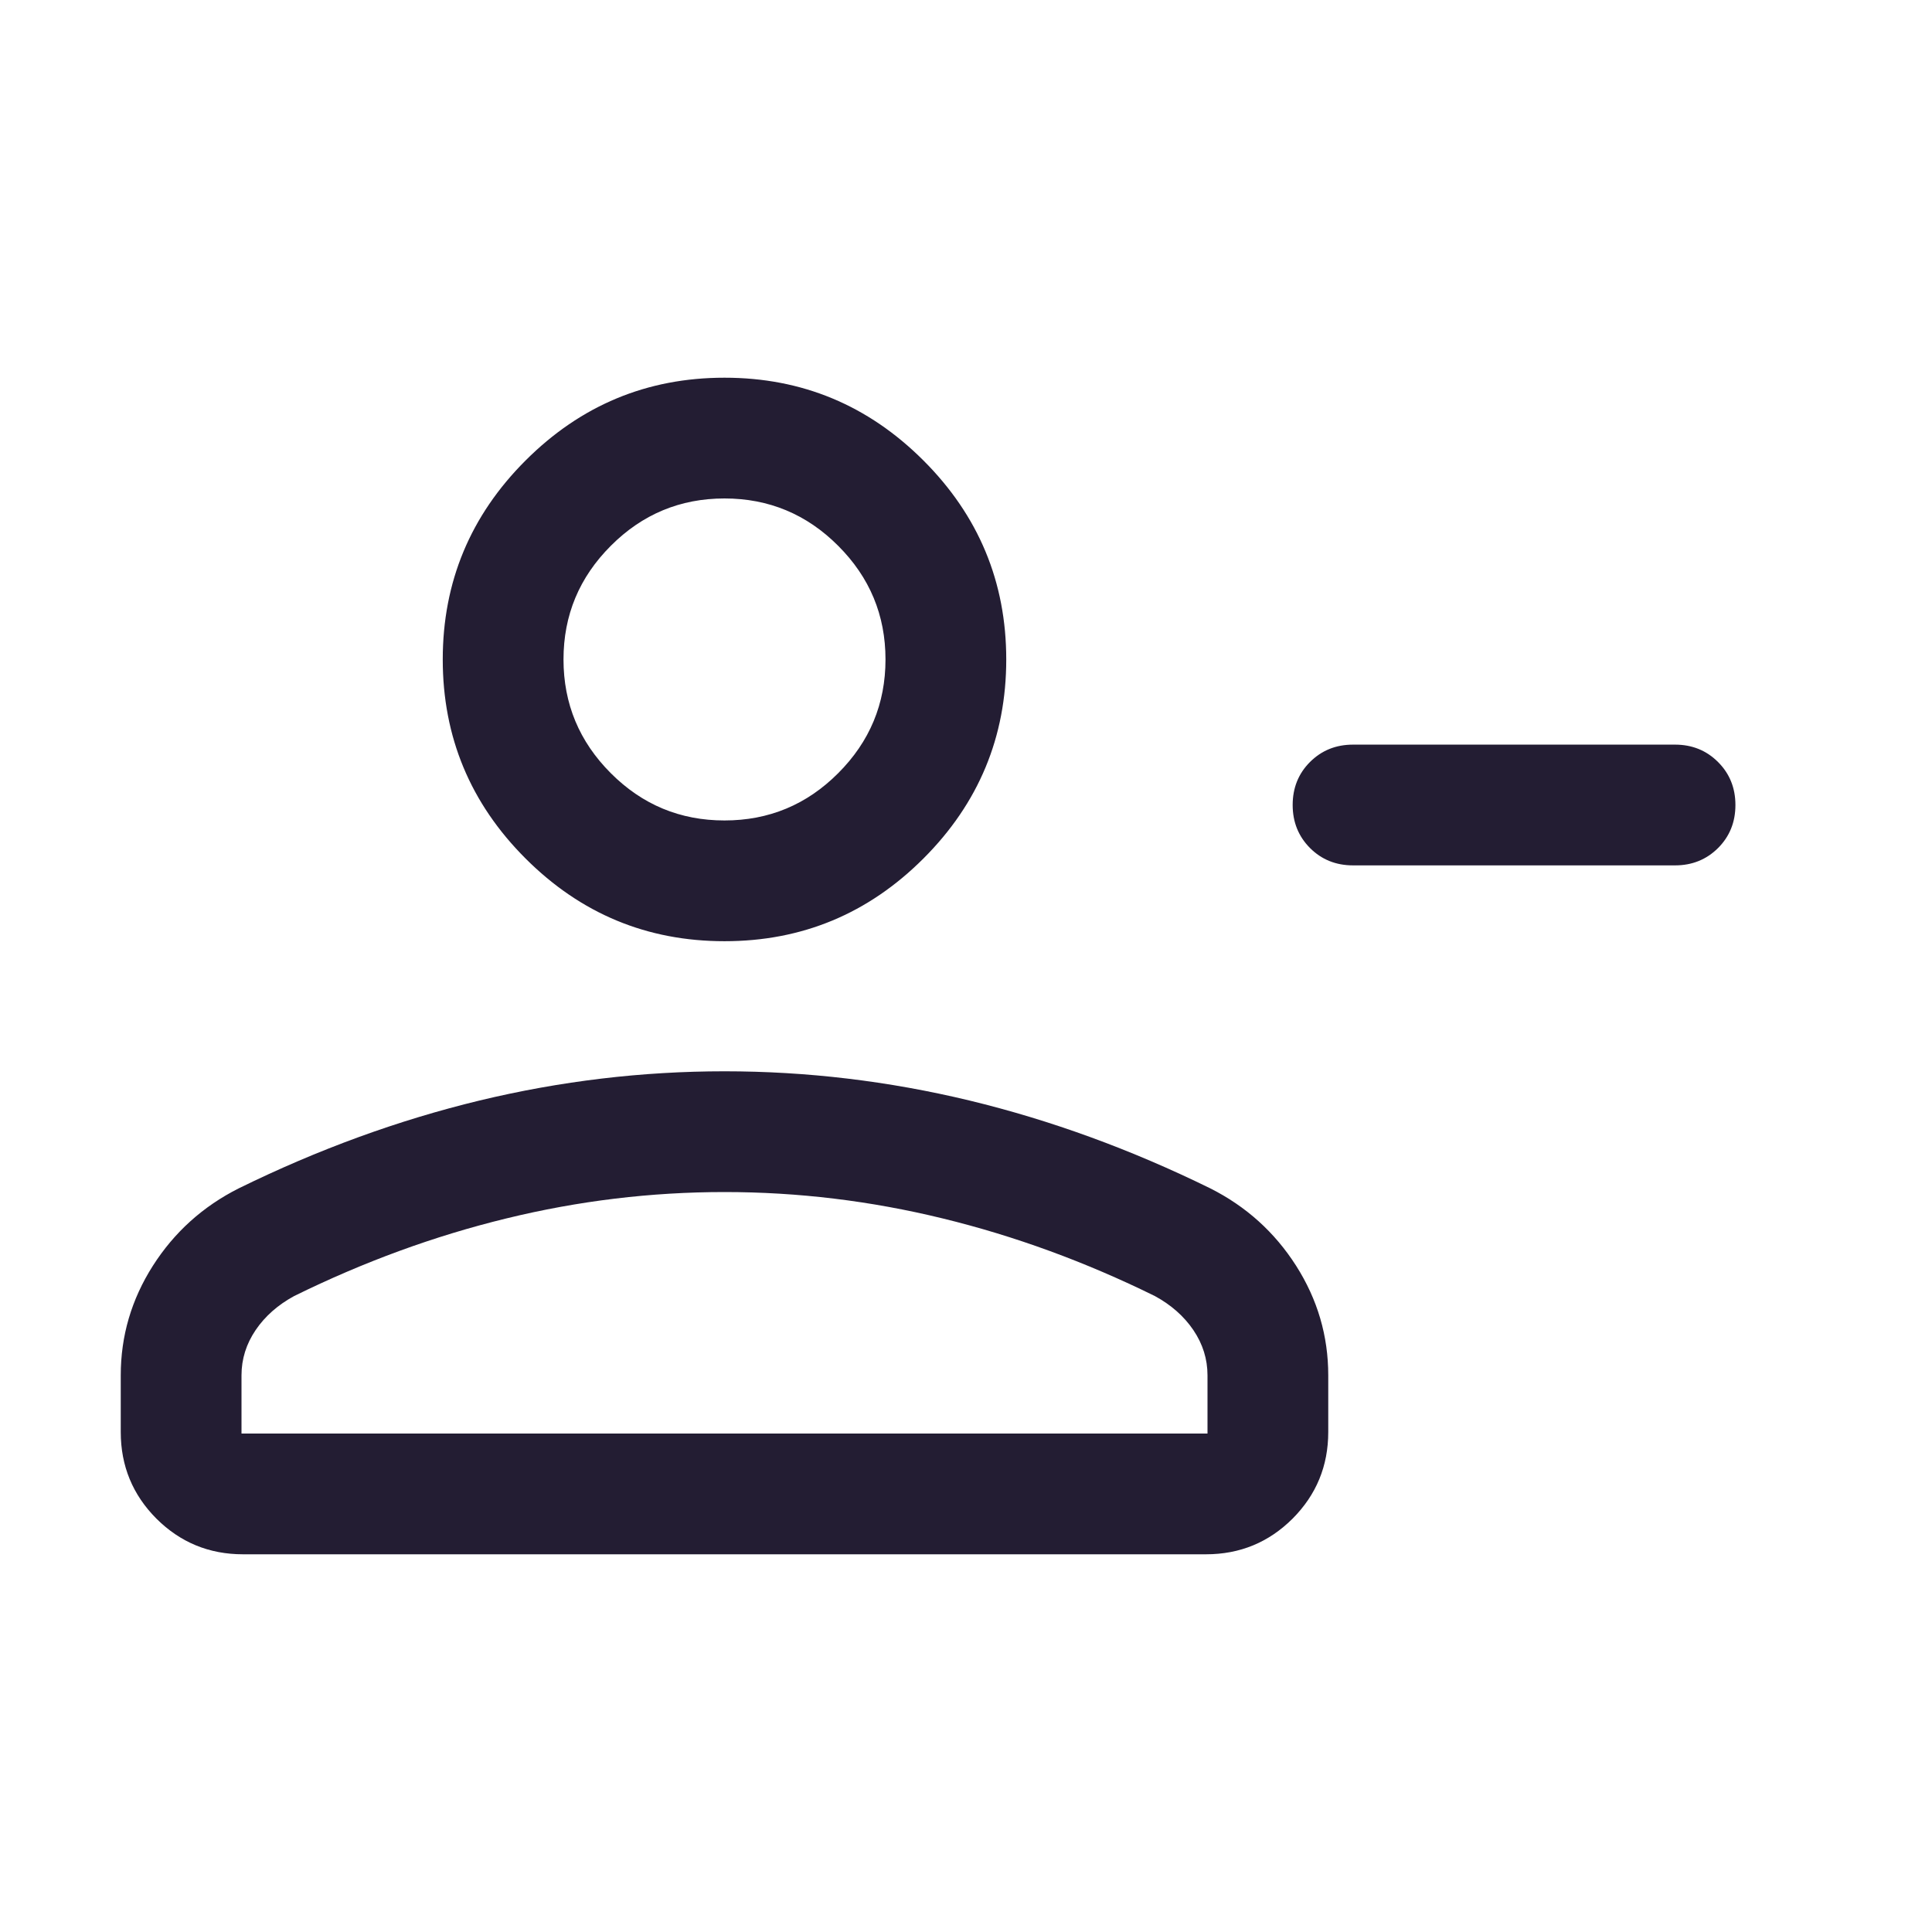 <svg width="24" height="24" viewBox="0 0 24 24" fill="none" xmlns="http://www.w3.org/2000/svg">
<g clip-path="url(#clip0_403_5547)">
<path d="M16.808 9.25H20.808C21.02 9.25 21.198 9.322 21.342 9.466C21.486 9.61 21.558 9.788 21.558 10C21.558 10.213 21.486 10.391 21.342 10.535C21.198 10.678 21.02 10.75 20.808 10.75H16.808C16.595 10.75 16.417 10.678 16.273 10.534C16.13 10.39 16.058 10.212 16.058 10C16.058 9.787 16.13 9.609 16.273 9.466C16.417 9.322 16.595 9.25 16.808 9.25ZM9 11.692C8.037 11.692 7.214 11.35 6.528 10.664C5.843 9.979 5.5 9.155 5.5 8.192C5.5 7.23 5.843 6.406 6.528 5.721C7.214 5.035 8.037 4.692 9 4.692C9.963 4.692 10.786 5.035 11.472 5.721C12.157 6.406 12.5 7.23 12.5 8.192C12.5 9.155 12.157 9.979 11.472 10.664C10.786 11.35 9.963 11.692 9 11.692ZM1.5 17.789V17.085C1.5 16.595 1.633 16.142 1.899 15.724C2.165 15.307 2.521 14.986 2.966 14.762C3.954 14.277 4.951 13.914 5.957 13.671C6.963 13.429 7.977 13.308 9 13.308C10.023 13.308 11.037 13.429 12.043 13.671C13.049 13.914 14.046 14.277 15.034 14.762C15.479 14.986 15.835 15.307 16.101 15.724C16.367 16.142 16.5 16.595 16.5 17.085V17.789C16.5 18.21 16.352 18.569 16.057 18.865C15.761 19.16 15.403 19.308 14.981 19.308H3.019C2.597 19.308 2.239 19.16 1.943 18.865C1.648 18.569 1.5 18.21 1.5 17.789ZM3 17.808H15V17.085C15 16.882 14.941 16.695 14.824 16.522C14.707 16.35 14.547 16.209 14.346 16.1C13.485 15.676 12.606 15.354 11.711 15.136C10.815 14.917 9.912 14.808 9 14.808C8.088 14.808 7.185 14.917 6.289 15.136C5.394 15.354 4.515 15.676 3.654 16.1C3.453 16.209 3.293 16.35 3.176 16.522C3.059 16.695 3 16.882 3 17.085V17.808ZM9 10.192C9.55 10.192 10.021 9.997 10.412 9.605C10.804 9.213 11 8.742 11 8.192C11 7.642 10.804 7.172 10.412 6.78C10.021 6.388 9.55 6.192 9 6.192C8.45 6.192 7.979 6.388 7.588 6.78C7.196 7.172 7 7.642 7 8.192C7 8.742 7.196 9.213 7.588 9.605C7.979 9.997 8.45 10.192 9 10.192Z" fill="#231D33"/>
</g>
<defs>
<clipPath id="clip0_403_5547">
<rect width="24" height="24" fill="white"/>
</clipPath>
</defs>
</svg>
